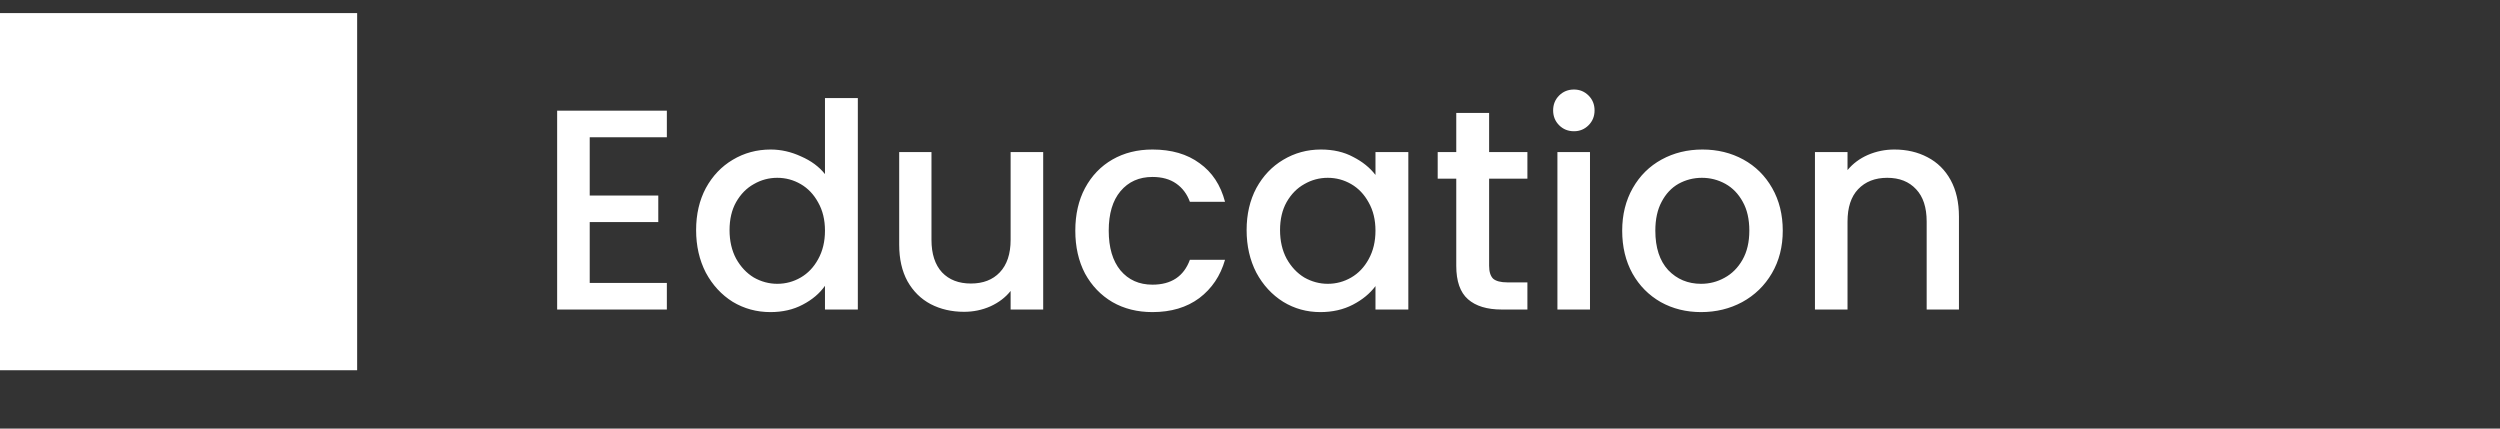 <svg width="210" height="36" viewBox="0 0 210 36" fill="none" xmlns="http://www.w3.org/2000/svg">
<rect x="0" y="0" width="210" height="36" fill="#333333" stroke="none"/>
<path d="M0 31.1H30V1.1H0V31.1Z" fill="white"/>
<path d="M49.536 11.528V16.424H55.296V18.656H49.536V23.768H56.016V26H46.8V9.296H56.016V11.528H49.536ZM58.474 19.328C58.474 18 58.746 16.824 59.29 15.8C59.85 14.776 60.602 13.984 61.546 13.424C62.506 12.848 63.57 12.56 64.738 12.56C65.602 12.56 66.45 12.752 67.282 13.136C68.13 13.504 68.802 14 69.298 14.624V8.24H72.058V26H69.298V24.008C68.85 24.648 68.226 25.176 67.426 25.592C66.642 26.008 65.738 26.216 64.714 26.216C63.562 26.216 62.506 25.928 61.546 25.352C60.602 24.76 59.85 23.944 59.29 22.904C58.746 21.848 58.474 20.656 58.474 19.328ZM69.298 19.376C69.298 18.464 69.106 17.672 68.722 17C68.354 16.328 67.866 15.816 67.258 15.464C66.65 15.112 65.994 14.936 65.29 14.936C64.586 14.936 63.93 15.112 63.322 15.464C62.714 15.8 62.218 16.304 61.834 16.976C61.466 17.632 61.282 18.416 61.282 19.328C61.282 20.24 61.466 21.04 61.834 21.728C62.218 22.416 62.714 22.944 63.322 23.312C63.946 23.664 64.602 23.84 65.29 23.84C65.994 23.84 66.65 23.664 67.258 23.312C67.866 22.96 68.354 22.448 68.722 21.776C69.106 21.088 69.298 20.288 69.298 19.376ZM87.628 12.776V26H84.892V24.44C84.46 24.984 83.892 25.416 83.188 25.736C82.5 26.04 81.764 26.192 80.98 26.192C79.94 26.192 79.004 25.976 78.172 25.544C77.356 25.112 76.708 24.472 76.228 23.624C75.764 22.776 75.532 21.752 75.532 20.552V12.776H78.244V20.144C78.244 21.328 78.54 22.24 79.132 22.88C79.724 23.504 80.532 23.816 81.556 23.816C82.58 23.816 83.388 23.504 83.98 22.88C84.588 22.24 84.892 21.328 84.892 20.144V12.776H87.628ZM90.326 19.376C90.326 18.016 90.597 16.824 91.141 15.8C91.701 14.76 92.469 13.96 93.445 13.4C94.421 12.84 95.541 12.56 96.805 12.56C98.406 12.56 99.725 12.944 100.766 13.712C101.822 14.464 102.534 15.544 102.902 16.952H99.95C99.71 16.296 99.326 15.784 98.797 15.416C98.269 15.048 97.606 14.864 96.805 14.864C95.686 14.864 94.79 15.264 94.118 16.064C93.462 16.848 93.133 17.952 93.133 19.376C93.133 20.8 93.462 21.912 94.118 22.712C94.79 23.512 95.686 23.912 96.805 23.912C98.389 23.912 99.438 23.216 99.95 21.824H102.902C102.518 23.168 101.798 24.24 100.742 25.04C99.686 25.824 98.374 26.216 96.805 26.216C95.541 26.216 94.421 25.936 93.445 25.376C92.469 24.8 91.701 24 91.141 22.976C90.597 21.936 90.326 20.736 90.326 19.376ZM104.716 19.328C104.716 18 104.988 16.824 105.532 15.8C106.092 14.776 106.844 13.984 107.788 13.424C108.748 12.848 109.804 12.56 110.956 12.56C111.996 12.56 112.9 12.768 113.668 13.184C114.452 13.584 115.076 14.088 115.54 14.696V12.776H118.3V26H115.54V24.032C115.076 24.656 114.444 25.176 113.644 25.592C112.844 26.008 111.932 26.216 110.908 26.216C109.772 26.216 108.732 25.928 107.788 25.352C106.844 24.76 106.092 23.944 105.532 22.904C104.988 21.848 104.716 20.656 104.716 19.328ZM115.54 19.376C115.54 18.464 115.348 17.672 114.964 17C114.596 16.328 114.108 15.816 113.5 15.464C112.892 15.112 112.236 14.936 111.532 14.936C110.828 14.936 110.172 15.112 109.564 15.464C108.956 15.8 108.46 16.304 108.076 16.976C107.708 17.632 107.524 18.416 107.524 19.328C107.524 20.24 107.708 21.04 108.076 21.728C108.46 22.416 108.956 22.944 109.564 23.312C110.188 23.664 110.844 23.84 111.532 23.84C112.236 23.84 112.892 23.664 113.5 23.312C114.108 22.96 114.596 22.448 114.964 21.776C115.348 21.088 115.54 20.288 115.54 19.376ZM125.086 15.008V22.328C125.086 22.824 125.198 23.184 125.422 23.408C125.662 23.616 126.062 23.72 126.622 23.72H128.302V26H126.142C124.91 26 123.966 25.712 123.31 25.136C122.654 24.56 122.326 23.624 122.326 22.328V15.008H120.766V12.776H122.326V9.488H125.086V12.776H128.302V15.008H125.086ZM132.215 11.024C131.719 11.024 131.303 10.856 130.967 10.52C130.631 10.184 130.463 9.768 130.463 9.272C130.463 8.776 130.631 8.36 130.967 8.024C131.303 7.688 131.719 7.52 132.215 7.52C132.695 7.52 133.103 7.688 133.439 8.024C133.775 8.36 133.943 8.776 133.943 9.272C133.943 9.768 133.775 10.184 133.439 10.52C133.103 10.856 132.695 11.024 132.215 11.024ZM133.559 12.776V26H130.823V12.776H133.559ZM142.888 26.216C141.64 26.216 140.512 25.936 139.504 25.376C138.496 24.8 137.704 24 137.128 22.976C136.552 21.936 136.264 20.736 136.264 19.376C136.264 18.032 136.56 16.84 137.152 15.8C137.744 14.76 138.552 13.96 139.576 13.4C140.6 12.84 141.744 12.56 143.008 12.56C144.272 12.56 145.416 12.84 146.44 13.4C147.464 13.96 148.272 14.76 148.864 15.8C149.456 16.84 149.752 18.032 149.752 19.376C149.752 20.72 149.448 21.912 148.84 22.952C148.232 23.992 147.4 24.8 146.344 25.376C145.304 25.936 144.152 26.216 142.888 26.216ZM142.888 23.84C143.592 23.84 144.248 23.672 144.856 23.336C145.48 23 145.984 22.496 146.368 21.824C146.752 21.152 146.944 20.336 146.944 19.376C146.944 18.416 146.76 17.608 146.392 16.952C146.024 16.28 145.536 15.776 144.928 15.44C144.32 15.104 143.664 14.936 142.96 14.936C142.256 14.936 141.6 15.104 140.992 15.44C140.4 15.776 139.928 16.28 139.576 16.952C139.224 17.608 139.048 18.416 139.048 19.376C139.048 20.8 139.408 21.904 140.128 22.688C140.864 23.456 141.784 23.84 142.888 23.84ZM159.128 12.56C160.168 12.56 161.096 12.776 161.912 13.208C162.744 13.64 163.392 14.28 163.856 15.128C164.32 15.976 164.552 17 164.552 18.2V26H161.84V18.608C161.84 17.424 161.544 16.52 160.952 15.896C160.36 15.256 159.552 14.936 158.528 14.936C157.504 14.936 156.688 15.256 156.08 15.896C155.488 16.52 155.192 17.424 155.192 18.608V26H152.456V12.776H155.192V14.288C155.64 13.744 156.208 13.32 156.896 13.016C157.6 12.712 158.344 12.56 159.128 12.56Z" fill="white"/>
</svg>
